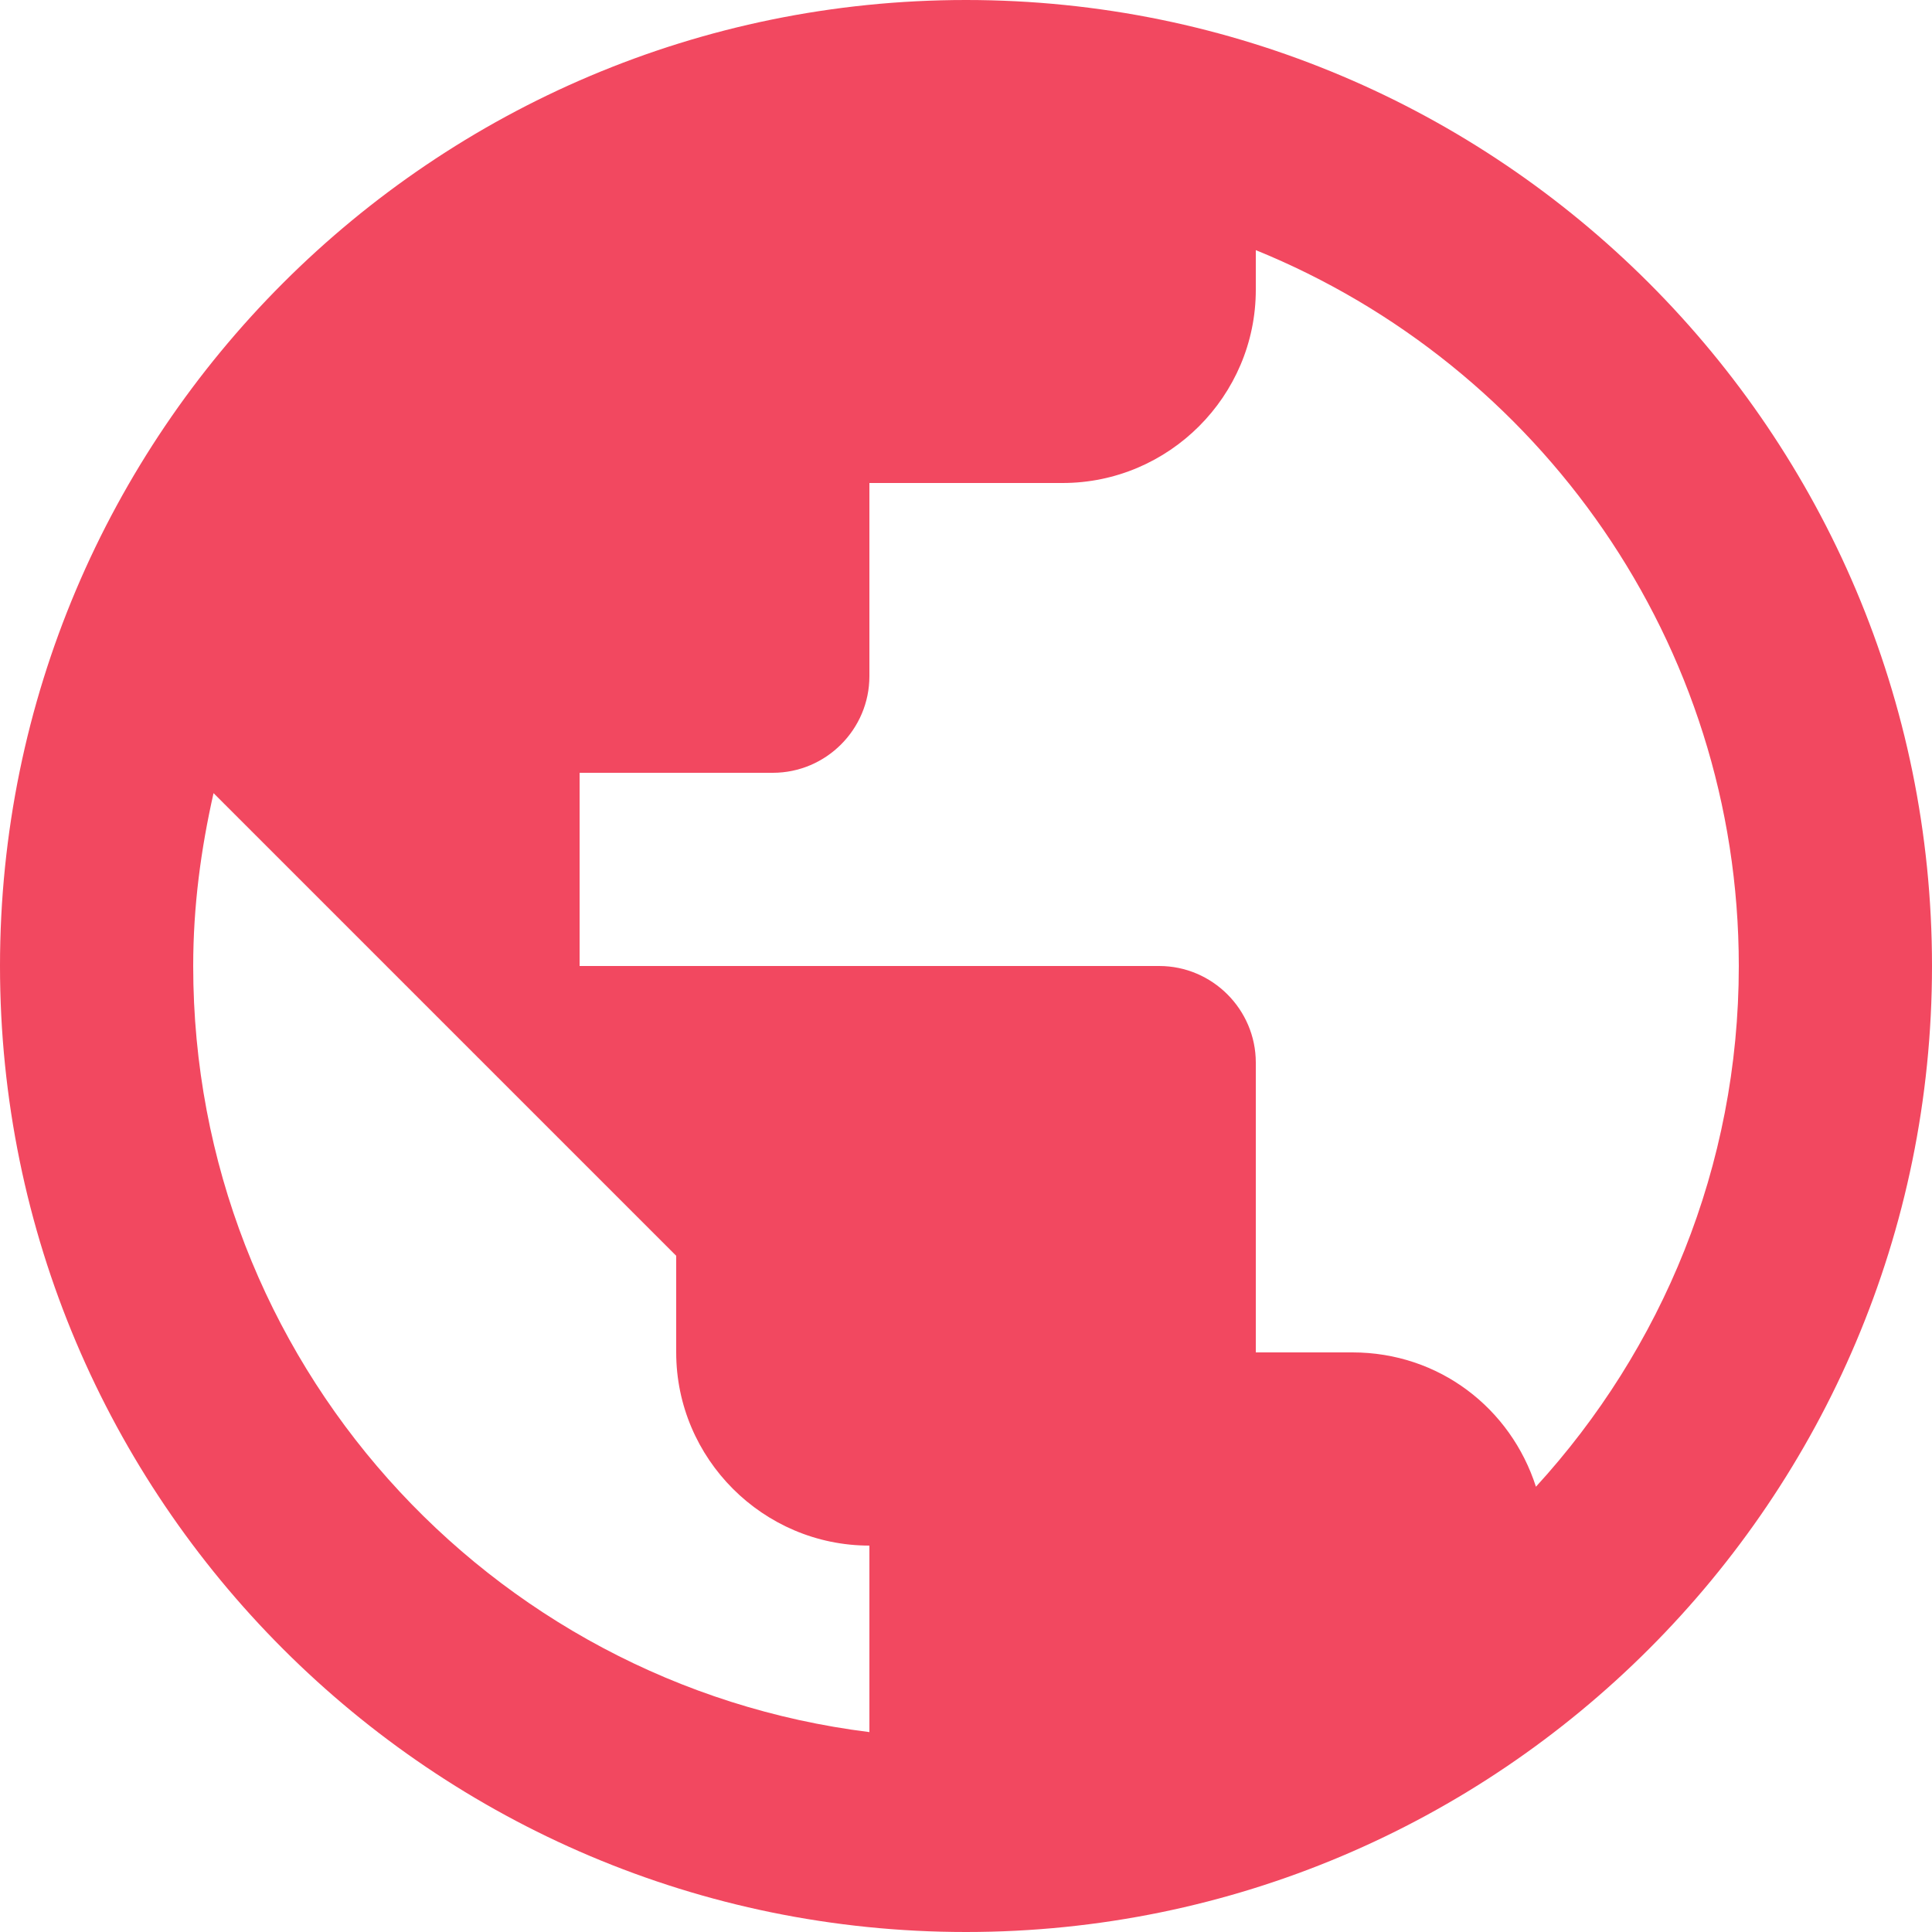 <svg width="17" height="17" viewBox="0 0 17 17" fill="none" xmlns="http://www.w3.org/2000/svg">
<path d="M8.5 0C3.808 0 0 3.808 0 8.5C0 13.192 3.808 17 8.5 17C13.192 17 17 13.192 17 8.5C17 3.808 13.192 0 8.5 0ZM7.65 15.241C4.293 14.824 1.7 11.968 1.7 8.5C1.7 7.973 1.768 7.471 1.879 6.979L5.95 11.05V11.9C5.95 12.835 6.715 13.6 7.65 13.6V15.241ZM13.515 13.082C13.294 12.393 12.665 11.9 11.9 11.9H11.05V9.35C11.05 8.883 10.668 8.5 10.2 8.5H5.1V6.8H6.8C7.268 6.8 7.65 6.418 7.65 5.95V4.25H9.35C10.285 4.25 11.05 3.485 11.05 2.55V2.201C13.54 3.213 15.3 5.652 15.3 8.5C15.3 10.268 14.62 11.874 13.515 13.082Z" fill="#F24860"/>
</svg>
